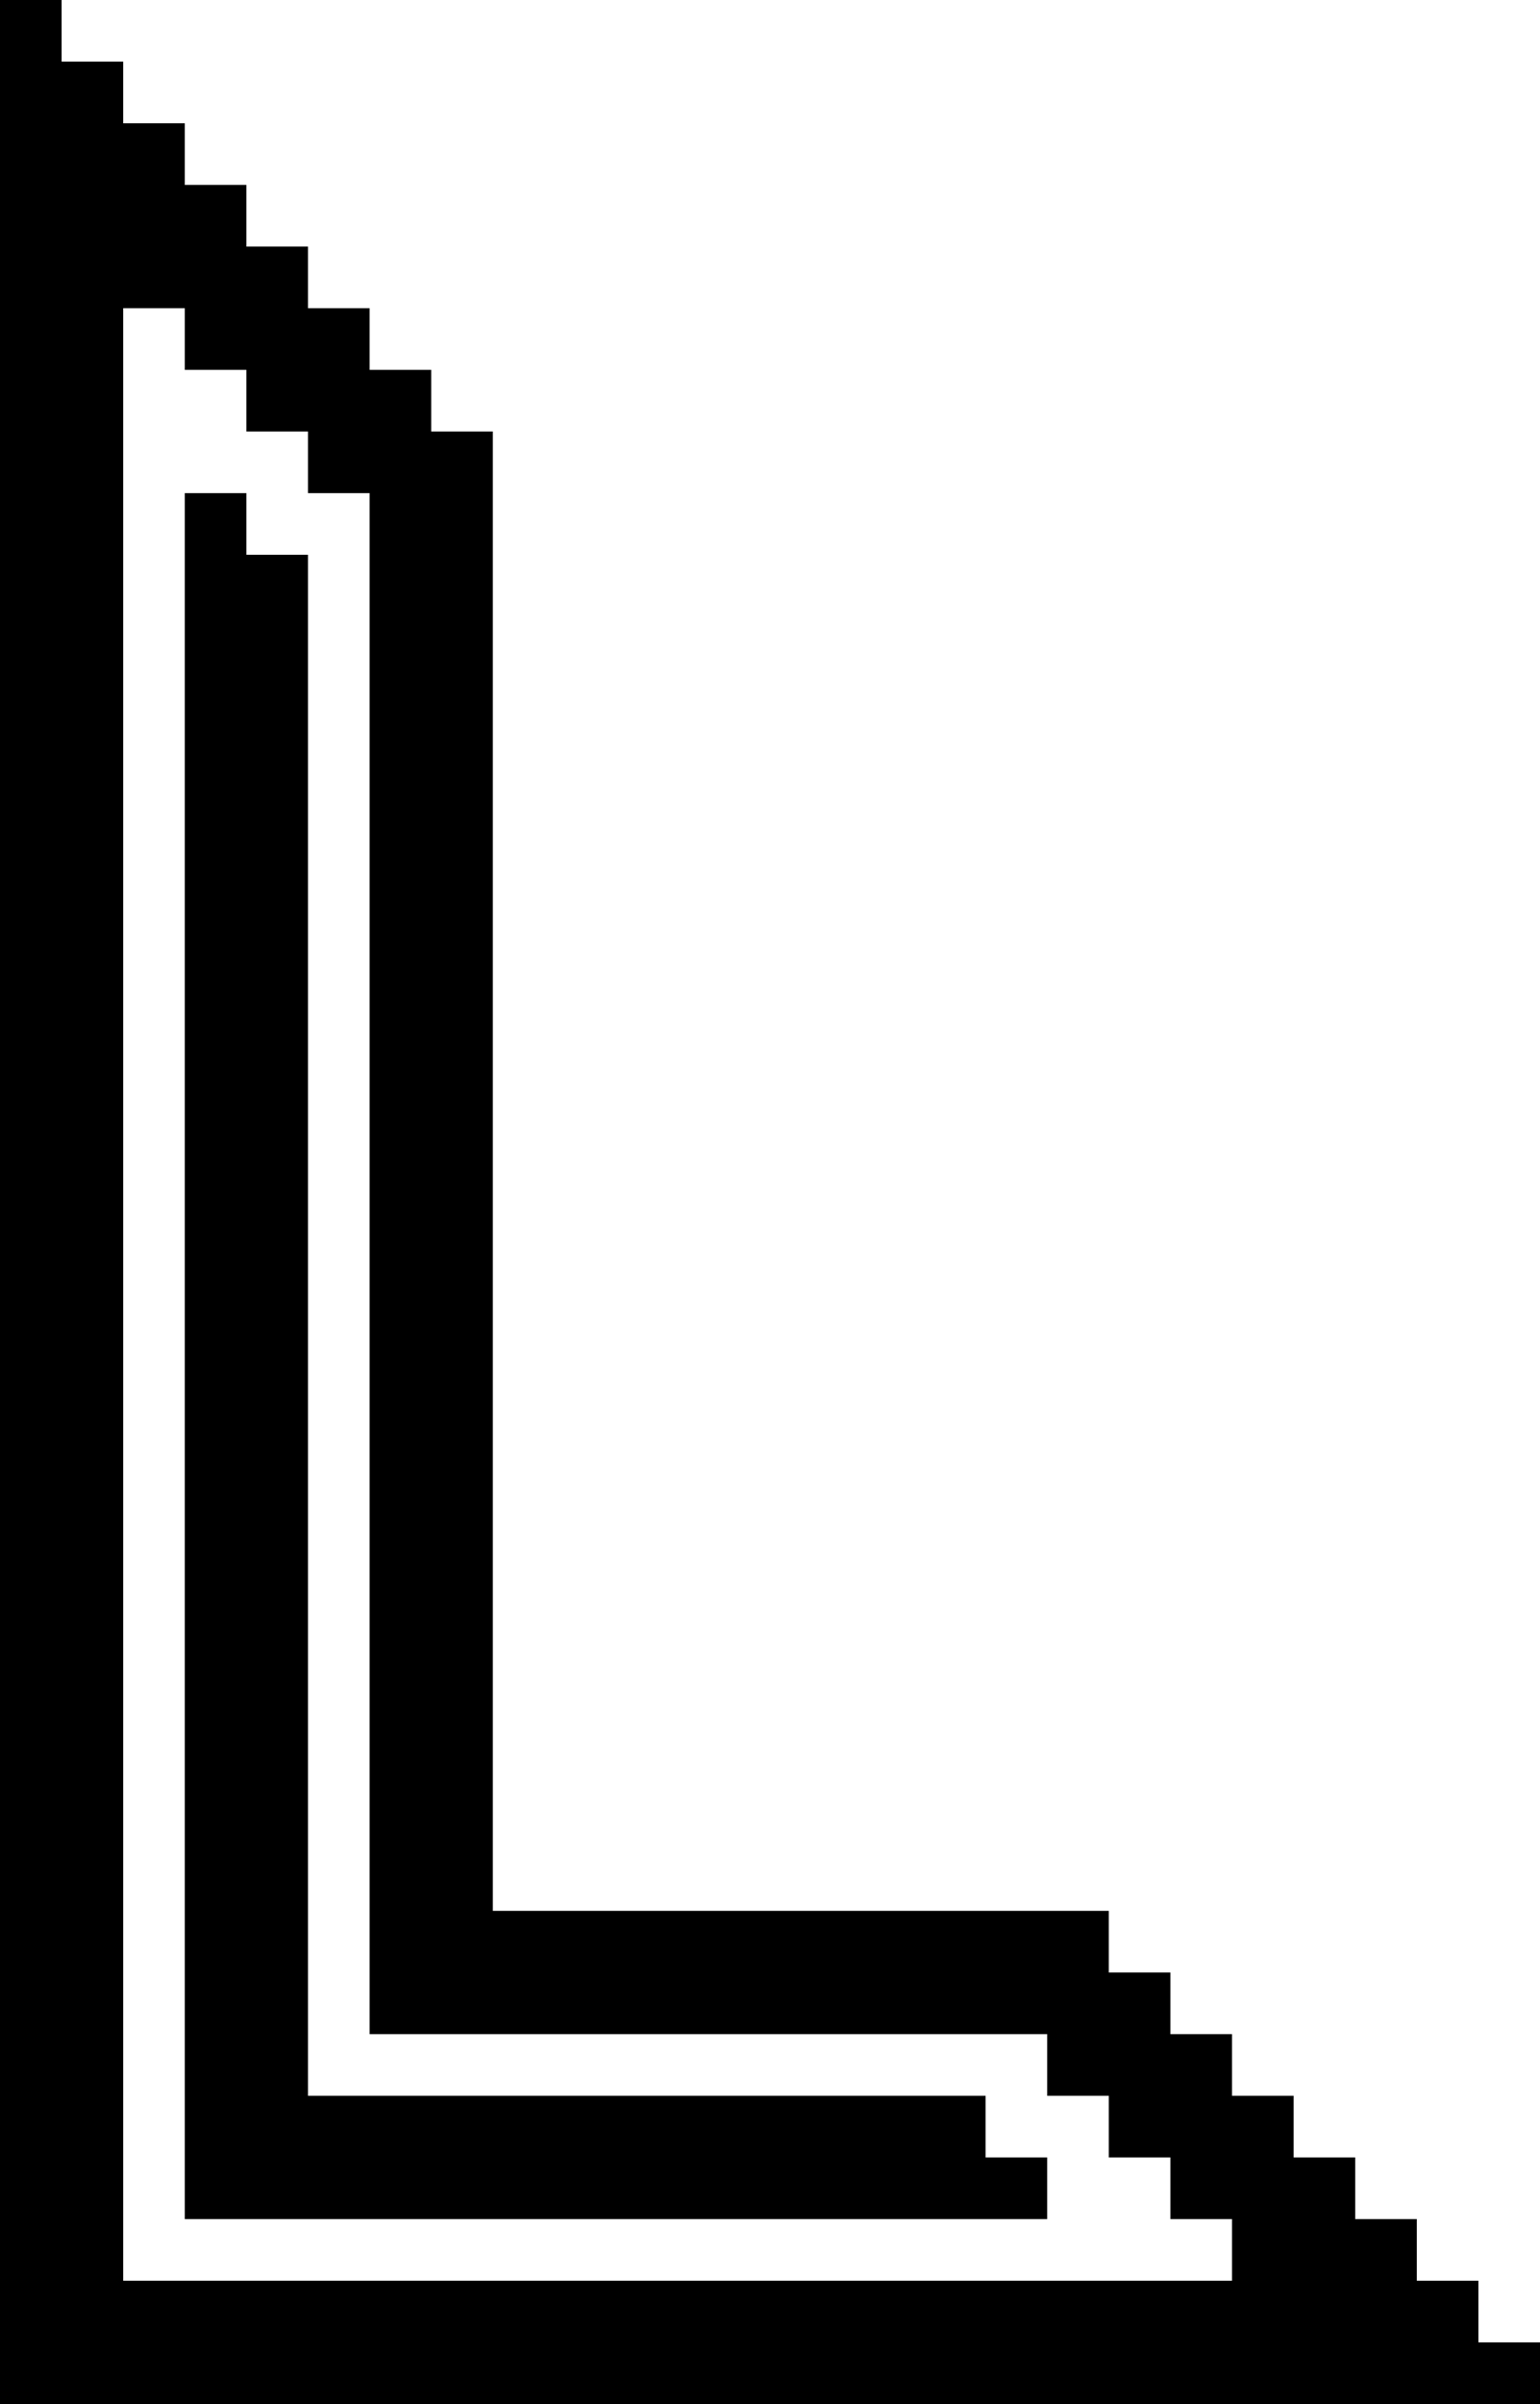 <?xml version="1.0" encoding="UTF-8" ?>
<svg version="1.1" width="50" height="78" 
  xmlns="http://www.w3.org/2000/svg">
  <style>
        .svgfill {
          fill: black;
        }
    @media (prefers-color-scheme: dark){
        .svgfill {
          fill: #e6e6e6;
        }
      }
  </style>
  <rect class="svgfill" x="0" y="0" width="1" height="1"/>
  <rect class="svgfill" x="1" y="0" width="1" height="1" />
  <rect class="svgfill" x="0" y="1" width="1" height="1" />
  <rect class="svgfill" x="1" y="1" width="1" height="1" />
  <rect class="svgfill" x="0" y="2" width="1" height="1" />
  <rect class="svgfill" x="1" y="2" width="1" height="1" />
  <rect class="svgfill" x="2" y="2" width="1" height="1" />
  <rect class="svgfill" x="3" y="2" width="1" height="1" />
  <rect class="svgfill" x="0" y="3" width="1" height="1" />
  <rect class="svgfill" x="1" y="3" width="1" height="1" />
  <rect class="svgfill" x="2" y="3" width="1" height="1" />
  <rect class="svgfill" x="3" y="3" width="1" height="1" />
  <rect class="svgfill" x="0" y="4" width="1" height="1" />
  <rect class="svgfill" x="1" y="4" width="1" height="1" />
  <rect class="svgfill" x="2" y="4" width="1" height="1" />
  <rect class="svgfill" x="3" y="4" width="1" height="1" />
  <rect class="svgfill" x="4" y="4" width="1" height="1" />
  <rect class="svgfill" x="5" y="4" width="1" height="1" />
  <rect class="svgfill" x="0" y="5" width="1" height="1" />
  <rect class="svgfill" x="1" y="5" width="1" height="1" />
  <rect class="svgfill" x="2" y="5" width="1" height="1" />
  <rect class="svgfill" x="3" y="5" width="1" height="1" />
  <rect class="svgfill" x="4" y="5" width="1" height="1" />
  <rect class="svgfill" x="5" y="5" width="1" height="1" />
  <rect class="svgfill" x="0" y="6" width="1" height="1" />
  <rect class="svgfill" x="1" y="6" width="1" height="1" />
  <rect class="svgfill" x="2" y="6" width="1" height="1" />
  <rect class="svgfill" x="3" y="6" width="1" height="1" />
  <rect class="svgfill" x="4" y="6" width="1" height="1" />
  <rect class="svgfill" x="5" y="6" width="1" height="1" />
  <rect class="svgfill" x="6" y="6" width="1" height="1" />
  <rect class="svgfill" x="7" y="6" width="1" height="1" />
  <rect class="svgfill" x="0" y="7" width="1" height="1" />
  <rect class="svgfill" x="1" y="7" width="1" height="1" />
  <rect class="svgfill" x="2" y="7" width="1" height="1" />
  <rect class="svgfill" x="3" y="7" width="1" height="1" />
  <rect class="svgfill" x="4" y="7" width="1" height="1" />
  <rect class="svgfill" x="5" y="7" width="1" height="1" />
  <rect class="svgfill" x="6" y="7" width="1" height="1" />
  <rect class="svgfill" x="7" y="7" width="1" height="1" />
  <rect class="svgfill" x="0" y="8" width="1" height="1" />
  <rect class="svgfill" x="1" y="8" width="1" height="1" />
  <rect class="svgfill" x="2" y="8" width="1" height="1" />
  <rect class="svgfill" x="3" y="8" width="1" height="1" />
  <rect class="svgfill" x="4" y="8" width="1" height="1" />
  <rect class="svgfill" x="5" y="8" width="1" height="1" />
  <rect class="svgfill" x="6" y="8" width="1" height="1" />
  <rect class="svgfill" x="7" y="8" width="1" height="1" />
  <rect class="svgfill" x="8" y="8" width="1" height="1" />
  <rect class="svgfill" x="9" y="8" width="1" height="1" />
  <rect class="svgfill" x="0" y="9" width="1" height="1" />
  <rect class="svgfill" x="1" y="9" width="1" height="1" />
  <rect class="svgfill" x="2" y="9" width="1" height="1" />
  <rect class="svgfill" x="3" y="9" width="1" height="1" />
  <rect class="svgfill" x="4" y="9" width="1" height="1" />
  <rect class="svgfill" x="5" y="9" width="1" height="1" />
  <rect class="svgfill" x="6" y="9" width="1" height="1" />
  <rect class="svgfill" x="7" y="9" width="1" height="1" />
  <rect class="svgfill" x="8" y="9" width="1" height="1" />
  <rect class="svgfill" x="9" y="9" width="1" height="1" />
  <rect class="svgfill" x="0" y="10" width="1" height="1" />
  <rect class="svgfill" x="1" y="10" width="1" height="1" />
  <rect class="svgfill" x="2" y="10" width="1" height="1" />
  <rect class="svgfill" x="3" y="10" width="1" height="1" />
  <rect class="svgfill" x="6" y="10" width="1" height="1" />
  <rect class="svgfill" x="7" y="10" width="1" height="1" />
  <rect class="svgfill" x="8" y="10" width="1" height="1" />
  <rect class="svgfill" x="9" y="10" width="1" height="1" />
  <rect class="svgfill" x="10" y="10" width="1" height="1" />
  <rect class="svgfill" x="11" y="10" width="1" height="1" />
  <rect class="svgfill" x="0" y="11" width="1" height="1" />
  <rect class="svgfill" x="1" y="11" width="1" height="1" />
  <rect class="svgfill" x="2" y="11" width="1" height="1" />
  <rect class="svgfill" x="3" y="11" width="1" height="1" />
  <rect class="svgfill" x="6" y="11" width="1" height="1" />
  <rect class="svgfill" x="7" y="11" width="1" height="1" />
  <rect class="svgfill" x="8" y="11" width="1" height="1" />
  <rect class="svgfill" x="9" y="11" width="1" height="1" />
  <rect class="svgfill" x="10" y="11" width="1" height="1" />
  <rect class="svgfill" x="11" y="11" width="1" height="1" />
  <rect class="svgfill" x="0" y="12" width="1" height="1" />
  <rect class="svgfill" x="1" y="12" width="1" height="1" />
  <rect class="svgfill" x="2" y="12" width="1" height="1" />
  <rect class="svgfill" x="3" y="12" width="1" height="1" />
  <rect class="svgfill" x="8" y="12" width="1" height="1" />
  <rect class="svgfill" x="9" y="12" width="1" height="1" />
  <rect class="svgfill" x="10" y="12" width="1" height="1" />
  <rect class="svgfill" x="11" y="12" width="1" height="1" />
  <rect class="svgfill" x="12" y="12" width="1" height="1" />
  <rect class="svgfill" x="13" y="12" width="1" height="1" />
  <rect class="svgfill" x="0" y="13" width="1" height="1" />
  <rect class="svgfill" x="1" y="13" width="1" height="1" />
  <rect class="svgfill" x="2" y="13" width="1" height="1" />
  <rect class="svgfill" x="3" y="13" width="1" height="1" />
  <rect class="svgfill" x="8" y="13" width="1" height="1" />
  <rect class="svgfill" x="9" y="13" width="1" height="1" />
  <rect class="svgfill" x="10" y="13" width="1" height="1" />
  <rect class="svgfill" x="11" y="13" width="1" height="1" />
  <rect class="svgfill" x="12" y="13" width="1" height="1" />
  <rect class="svgfill" x="13" y="13" width="1" height="1" />
  <rect class="svgfill" x="0" y="14" width="1" height="1" />
  <rect class="svgfill" x="1" y="14" width="1" height="1" />
  <rect class="svgfill" x="2" y="14" width="1" height="1" />
  <rect class="svgfill" x="3" y="14" width="1" height="1" />
  <rect class="svgfill" x="10" y="14" width="1" height="1" />
  <rect class="svgfill" x="11" y="14" width="1" height="1" />
  <rect class="svgfill" x="12" y="14" width="1" height="1" />
  <rect class="svgfill" x="13" y="14" width="1" height="1" />
  <rect class="svgfill" x="14" y="14" width="1" height="1" />
  <rect class="svgfill" x="15" y="14" width="1" height="1" />
  <rect class="svgfill" x="0" y="15" width="1" height="1" />
  <rect class="svgfill" x="1" y="15" width="1" height="1" />
  <rect class="svgfill" x="2" y="15" width="1" height="1" />
  <rect class="svgfill" x="3" y="15" width="1" height="1" />
  <rect class="svgfill" x="10" y="15" width="1" height="1" />
  <rect class="svgfill" x="11" y="15" width="1" height="1" />
  <rect class="svgfill" x="12" y="15" width="1" height="1" />
  <rect class="svgfill" x="13" y="15" width="1" height="1" />
  <rect class="svgfill" x="14" y="15" width="1" height="1" />
  <rect class="svgfill" x="15" y="15" width="1" height="1" />
  <rect class="svgfill" x="0" y="16" width="1" height="1" />
  <rect class="svgfill" x="1" y="16" width="1" height="1" />
  <rect class="svgfill" x="2" y="16" width="1" height="1" />
  <rect class="svgfill" x="3" y="16" width="1" height="1" />
  <rect class="svgfill" x="6" y="16" width="1" height="1" />
  <rect class="svgfill" x="7" y="16" width="1" height="1" />
  <rect class="svgfill" x="12" y="16" width="1" height="1" />
  <rect class="svgfill" x="13" y="16" width="1" height="1" />
  <rect class="svgfill" x="14" y="16" width="1" height="1" />
  <rect class="svgfill" x="15" y="16" width="1" height="1" />
  <rect class="svgfill" x="0" y="17" width="1" height="1" />
  <rect class="svgfill" x="1" y="17" width="1" height="1" />
  <rect class="svgfill" x="2" y="17" width="1" height="1" />
  <rect class="svgfill" x="3" y="17" width="1" height="1" />
  <rect class="svgfill" x="6" y="17" width="1" height="1" />
  <rect class="svgfill" x="7" y="17" width="1" height="1" />
  <rect class="svgfill" x="12" y="17" width="1" height="1" />
  <rect class="svgfill" x="13" y="17" width="1" height="1" />
  <rect class="svgfill" x="14" y="17" width="1" height="1" />
  <rect class="svgfill" x="15" y="17" width="1" height="1" />
  <rect class="svgfill" x="0" y="18" width="1" height="1" />
  <rect class="svgfill" x="1" y="18" width="1" height="1" />
  <rect class="svgfill" x="2" y="18" width="1" height="1" />
  <rect class="svgfill" x="3" y="18" width="1" height="1" />
  <rect class="svgfill" x="6" y="18" width="1" height="1" />
  <rect class="svgfill" x="7" y="18" width="1" height="1" />
  <rect class="svgfill" x="8" y="18" width="1" height="1" />
  <rect class="svgfill" x="9" y="18" width="1" height="1" />
  <rect class="svgfill" x="12" y="18" width="1" height="1" />
  <rect class="svgfill" x="13" y="18" width="1" height="1" />
  <rect class="svgfill" x="14" y="18" width="1" height="1" />
  <rect class="svgfill" x="15" y="18" width="1" height="1" />
  <rect class="svgfill" x="0" y="19" width="1" height="1" />
  <rect class="svgfill" x="1" y="19" width="1" height="1" />
  <rect class="svgfill" x="2" y="19" width="1" height="1" />
  <rect class="svgfill" x="3" y="19" width="1" height="1" />
  <rect class="svgfill" x="6" y="19" width="1" height="1" />
  <rect class="svgfill" x="7" y="19" width="1" height="1" />
  <rect class="svgfill" x="8" y="19" width="1" height="1" />
  <rect class="svgfill" x="9" y="19" width="1" height="1" />
  <rect class="svgfill" x="12" y="19" width="1" height="1" />
  <rect class="svgfill" x="13" y="19" width="1" height="1" />
  <rect class="svgfill" x="14" y="19" width="1" height="1" />
  <rect class="svgfill" x="15" y="19" width="1" height="1" />
  <rect class="svgfill" x="0" y="20" width="1" height="1" />
  <rect class="svgfill" x="1" y="20" width="1" height="1" />
  <rect class="svgfill" x="2" y="20" width="1" height="1" />
  <rect class="svgfill" x="3" y="20" width="1" height="1" />
  <rect class="svgfill" x="6" y="20" width="1" height="1" />
  <rect class="svgfill" x="7" y="20" width="1" height="1" />
  <rect class="svgfill" x="8" y="20" width="1" height="1" />
  <rect class="svgfill" x="9" y="20" width="1" height="1" />
  <rect class="svgfill" x="12" y="20" width="1" height="1" />
  <rect class="svgfill" x="13" y="20" width="1" height="1" />
  <rect class="svgfill" x="14" y="20" width="1" height="1" />
  <rect class="svgfill" x="15" y="20" width="1" height="1" />
  <rect class="svgfill" x="0" y="21" width="1" height="1" />
  <rect class="svgfill" x="1" y="21" width="1" height="1" />
  <rect class="svgfill" x="2" y="21" width="1" height="1" />
  <rect class="svgfill" x="3" y="21" width="1" height="1" />
  <rect class="svgfill" x="6" y="21" width="1" height="1" />
  <rect class="svgfill" x="7" y="21" width="1" height="1" />
  <rect class="svgfill" x="8" y="21" width="1" height="1" />
  <rect class="svgfill" x="9" y="21" width="1" height="1" />
  <rect class="svgfill" x="12" y="21" width="1" height="1" />
  <rect class="svgfill" x="13" y="21" width="1" height="1" />
  <rect class="svgfill" x="14" y="21" width="1" height="1" />
  <rect class="svgfill" x="15" y="21" width="1" height="1" />
  <rect class="svgfill" x="0" y="22" width="1" height="1" />
  <rect class="svgfill" x="1" y="22" width="1" height="1" />
  <rect class="svgfill" x="2" y="22" width="1" height="1" />
  <rect class="svgfill" x="3" y="22" width="1" height="1" />
  <rect class="svgfill" x="6" y="22" width="1" height="1" />
  <rect class="svgfill" x="7" y="22" width="1" height="1" />
  <rect class="svgfill" x="8" y="22" width="1" height="1" />
  <rect class="svgfill" x="9" y="22" width="1" height="1" />
  <rect class="svgfill" x="12" y="22" width="1" height="1" />
  <rect class="svgfill" x="13" y="22" width="1" height="1" />
  <rect class="svgfill" x="14" y="22" width="1" height="1" />
  <rect class="svgfill" x="15" y="22" width="1" height="1" />
  <rect class="svgfill" x="0" y="23" width="1" height="1" />
  <rect class="svgfill" x="1" y="23" width="1" height="1" />
  <rect class="svgfill" x="2" y="23" width="1" height="1" />
  <rect class="svgfill" x="3" y="23" width="1" height="1" />
  <rect class="svgfill" x="6" y="23" width="1" height="1" />
  <rect class="svgfill" x="7" y="23" width="1" height="1" />
  <rect class="svgfill" x="8" y="23" width="1" height="1" />
  <rect class="svgfill" x="9" y="23" width="1" height="1" />
  <rect class="svgfill" x="12" y="23" width="1" height="1" />
  <rect class="svgfill" x="13" y="23" width="1" height="1" />
  <rect class="svgfill" x="14" y="23" width="1" height="1" />
  <rect class="svgfill" x="15" y="23" width="1" height="1" />
  <rect class="svgfill" x="0" y="24" width="1" height="1" />
  <rect class="svgfill" x="1" y="24" width="1" height="1" />
  <rect class="svgfill" x="2" y="24" width="1" height="1" />
  <rect class="svgfill" x="3" y="24" width="1" height="1" />
  <rect class="svgfill" x="6" y="24" width="1" height="1" />
  <rect class="svgfill" x="7" y="24" width="1" height="1" />
  <rect class="svgfill" x="8" y="24" width="1" height="1" />
  <rect class="svgfill" x="9" y="24" width="1" height="1" />
  <rect class="svgfill" x="12" y="24" width="1" height="1" />
  <rect class="svgfill" x="13" y="24" width="1" height="1" />
  <rect class="svgfill" x="14" y="24" width="1" height="1" />
  <rect class="svgfill" x="15" y="24" width="1" height="1" />
  <rect class="svgfill" x="0" y="25" width="1" height="1" />
  <rect class="svgfill" x="1" y="25" width="1" height="1" />
  <rect class="svgfill" x="2" y="25" width="1" height="1" />
  <rect class="svgfill" x="3" y="25" width="1" height="1" />
  <rect class="svgfill" x="6" y="25" width="1" height="1" />
  <rect class="svgfill" x="7" y="25" width="1" height="1" />
  <rect class="svgfill" x="8" y="25" width="1" height="1" />
  <rect class="svgfill" x="9" y="25" width="1" height="1" />
  <rect class="svgfill" x="12" y="25" width="1" height="1" />
  <rect class="svgfill" x="13" y="25" width="1" height="1" />
  <rect class="svgfill" x="14" y="25" width="1" height="1" />
  <rect class="svgfill" x="15" y="25" width="1" height="1" />
  <rect class="svgfill" x="0" y="26" width="1" height="1" />
  <rect class="svgfill" x="1" y="26" width="1" height="1" />
  <rect class="svgfill" x="2" y="26" width="1" height="1" />
  <rect class="svgfill" x="3" y="26" width="1" height="1" />
  <rect class="svgfill" x="6" y="26" width="1" height="1" />
  <rect class="svgfill" x="7" y="26" width="1" height="1" />
  <rect class="svgfill" x="8" y="26" width="1" height="1" />
  <rect class="svgfill" x="9" y="26" width="1" height="1" />
  <rect class="svgfill" x="12" y="26" width="1" height="1" />
  <rect class="svgfill" x="13" y="26" width="1" height="1" />
  <rect class="svgfill" x="14" y="26" width="1" height="1" />
  <rect class="svgfill" x="15" y="26" width="1" height="1" />
  <rect class="svgfill" x="0" y="27" width="1" height="1" />
  <rect class="svgfill" x="1" y="27" width="1" height="1" />
  <rect class="svgfill" x="2" y="27" width="1" height="1" />
  <rect class="svgfill" x="3" y="27" width="1" height="1" />
  <rect class="svgfill" x="6" y="27" width="1" height="1" />
  <rect class="svgfill" x="7" y="27" width="1" height="1" />
  <rect class="svgfill" x="8" y="27" width="1" height="1" />
  <rect class="svgfill" x="9" y="27" width="1" height="1" />
  <rect class="svgfill" x="12" y="27" width="1" height="1" />
  <rect class="svgfill" x="13" y="27" width="1" height="1" />
  <rect class="svgfill" x="14" y="27" width="1" height="1" />
  <rect class="svgfill" x="15" y="27" width="1" height="1" />
  <rect class="svgfill" x="0" y="28" width="1" height="1" />
  <rect class="svgfill" x="1" y="28" width="1" height="1" />
  <rect class="svgfill" x="2" y="28" width="1" height="1" />
  <rect class="svgfill" x="3" y="28" width="1" height="1" />
  <rect class="svgfill" x="6" y="28" width="1" height="1" />
  <rect class="svgfill" x="7" y="28" width="1" height="1" />
  <rect class="svgfill" x="8" y="28" width="1" height="1" />
  <rect class="svgfill" x="9" y="28" width="1" height="1" />
  <rect class="svgfill" x="12" y="28" width="1" height="1" />
  <rect class="svgfill" x="13" y="28" width="1" height="1" />
  <rect class="svgfill" x="14" y="28" width="1" height="1" />
  <rect class="svgfill" x="15" y="28" width="1" height="1" />
  <rect class="svgfill" x="0" y="29" width="1" height="1" />
  <rect class="svgfill" x="1" y="29" width="1" height="1" />
  <rect class="svgfill" x="2" y="29" width="1" height="1" />
  <rect class="svgfill" x="3" y="29" width="1" height="1" />
  <rect class="svgfill" x="6" y="29" width="1" height="1" />
  <rect class="svgfill" x="7" y="29" width="1" height="1" />
  <rect class="svgfill" x="8" y="29" width="1" height="1" />
  <rect class="svgfill" x="9" y="29" width="1" height="1" />
  <rect class="svgfill" x="12" y="29" width="1" height="1" />
  <rect class="svgfill" x="13" y="29" width="1" height="1" />
  <rect class="svgfill" x="14" y="29" width="1" height="1" />
  <rect class="svgfill" x="15" y="29" width="1" height="1" />
  <rect class="svgfill" x="0" y="30" width="1" height="1" />
  <rect class="svgfill" x="1" y="30" width="1" height="1" />
  <rect class="svgfill" x="2" y="30" width="1" height="1" />
  <rect class="svgfill" x="3" y="30" width="1" height="1" />
  <rect class="svgfill" x="6" y="30" width="1" height="1" />
  <rect class="svgfill" x="7" y="30" width="1" height="1" />
  <rect class="svgfill" x="8" y="30" width="1" height="1" />
  <rect class="svgfill" x="9" y="30" width="1" height="1" />
  <rect class="svgfill" x="12" y="30" width="1" height="1" />
  <rect class="svgfill" x="13" y="30" width="1" height="1" />
  <rect class="svgfill" x="14" y="30" width="1" height="1" />
  <rect class="svgfill" x="15" y="30" width="1" height="1" />
  <rect class="svgfill" x="0" y="31" width="1" height="1" />
  <rect class="svgfill" x="1" y="31" width="1" height="1" />
  <rect class="svgfill" x="2" y="31" width="1" height="1" />
  <rect class="svgfill" x="3" y="31" width="1" height="1" />
  <rect class="svgfill" x="6" y="31" width="1" height="1" />
  <rect class="svgfill" x="7" y="31" width="1" height="1" />
  <rect class="svgfill" x="8" y="31" width="1" height="1" />
  <rect class="svgfill" x="9" y="31" width="1" height="1" />
  <rect class="svgfill" x="12" y="31" width="1" height="1" />
  <rect class="svgfill" x="13" y="31" width="1" height="1" />
  <rect class="svgfill" x="14" y="31" width="1" height="1" />
  <rect class="svgfill" x="15" y="31" width="1" height="1" />
  <rect class="svgfill" x="0" y="32" width="1" height="1" />
  <rect class="svgfill" x="1" y="32" width="1" height="1" />
  <rect class="svgfill" x="2" y="32" width="1" height="1" />
  <rect class="svgfill" x="3" y="32" width="1" height="1" />
  <rect class="svgfill" x="6" y="32" width="1" height="1" />
  <rect class="svgfill" x="7" y="32" width="1" height="1" />
  <rect class="svgfill" x="8" y="32" width="1" height="1" />
  <rect class="svgfill" x="9" y="32" width="1" height="1" />
  <rect class="svgfill" x="12" y="32" width="1" height="1" />
  <rect class="svgfill" x="13" y="32" width="1" height="1" />
  <rect class="svgfill" x="14" y="32" width="1" height="1" />
  <rect class="svgfill" x="15" y="32" width="1" height="1" />
  <rect class="svgfill" x="0" y="33" width="1" height="1" />
  <rect class="svgfill" x="1" y="33" width="1" height="1" />
  <rect class="svgfill" x="2" y="33" width="1" height="1" />
  <rect class="svgfill" x="3" y="33" width="1" height="1" />
  <rect class="svgfill" x="6" y="33" width="1" height="1" />
  <rect class="svgfill" x="7" y="33" width="1" height="1" />
  <rect class="svgfill" x="8" y="33" width="1" height="1" />
  <rect class="svgfill" x="9" y="33" width="1" height="1" />
  <rect class="svgfill" x="12" y="33" width="1" height="1" />
  <rect class="svgfill" x="13" y="33" width="1" height="1" />
  <rect class="svgfill" x="14" y="33" width="1" height="1" />
  <rect class="svgfill" x="15" y="33" width="1" height="1" />
  <rect class="svgfill" x="0" y="34" width="1" height="1" />
  <rect class="svgfill" x="1" y="34" width="1" height="1" />
  <rect class="svgfill" x="2" y="34" width="1" height="1" />
  <rect class="svgfill" x="3" y="34" width="1" height="1" />
  <rect class="svgfill" x="6" y="34" width="1" height="1" />
  <rect class="svgfill" x="7" y="34" width="1" height="1" />
  <rect class="svgfill" x="8" y="34" width="1" height="1" />
  <rect class="svgfill" x="9" y="34" width="1" height="1" />
  <rect class="svgfill" x="12" y="34" width="1" height="1" />
  <rect class="svgfill" x="13" y="34" width="1" height="1" />
  <rect class="svgfill" x="14" y="34" width="1" height="1" />
  <rect class="svgfill" x="15" y="34" width="1" height="1" />
  <rect class="svgfill" x="0" y="35" width="1" height="1" />
  <rect class="svgfill" x="1" y="35" width="1" height="1" />
  <rect class="svgfill" x="2" y="35" width="1" height="1" />
  <rect class="svgfill" x="3" y="35" width="1" height="1" />
  <rect class="svgfill" x="6" y="35" width="1" height="1" />
  <rect class="svgfill" x="7" y="35" width="1" height="1" />
  <rect class="svgfill" x="8" y="35" width="1" height="1" />
  <rect class="svgfill" x="9" y="35" width="1" height="1" />
  <rect class="svgfill" x="12" y="35" width="1" height="1" />
  <rect class="svgfill" x="13" y="35" width="1" height="1" />
  <rect class="svgfill" x="14" y="35" width="1" height="1" />
  <rect class="svgfill" x="15" y="35" width="1" height="1" />
  <rect class="svgfill" x="0" y="36" width="1" height="1" />
  <rect class="svgfill" x="1" y="36" width="1" height="1" />
  <rect class="svgfill" x="2" y="36" width="1" height="1" />
  <rect class="svgfill" x="3" y="36" width="1" height="1" />
  <rect class="svgfill" x="6" y="36" width="1" height="1" />
  <rect class="svgfill" x="7" y="36" width="1" height="1" />
  <rect class="svgfill" x="8" y="36" width="1" height="1" />
  <rect class="svgfill" x="9" y="36" width="1" height="1" />
  <rect class="svgfill" x="12" y="36" width="1" height="1" />
  <rect class="svgfill" x="13" y="36" width="1" height="1" />
  <rect class="svgfill" x="14" y="36" width="1" height="1" />
  <rect class="svgfill" x="15" y="36" width="1" height="1" />
  <rect class="svgfill" x="0" y="37" width="1" height="1" />
  <rect class="svgfill" x="1" y="37" width="1" height="1" />
  <rect class="svgfill" x="2" y="37" width="1" height="1" />
  <rect class="svgfill" x="3" y="37" width="1" height="1" />
  <rect class="svgfill" x="6" y="37" width="1" height="1" />
  <rect class="svgfill" x="7" y="37" width="1" height="1" />
  <rect class="svgfill" x="8" y="37" width="1" height="1" />
  <rect class="svgfill" x="9" y="37" width="1" height="1" />
  <rect class="svgfill" x="12" y="37" width="1" height="1" />
  <rect class="svgfill" x="13" y="37" width="1" height="1" />
  <rect class="svgfill" x="14" y="37" width="1" height="1" />
  <rect class="svgfill" x="15" y="37" width="1" height="1" />
  <rect class="svgfill" x="0" y="38" width="1" height="1" />
  <rect class="svgfill" x="1" y="38" width="1" height="1" />
  <rect class="svgfill" x="2" y="38" width="1" height="1" />
  <rect class="svgfill" x="3" y="38" width="1" height="1" />
  <rect class="svgfill" x="6" y="38" width="1" height="1" />
  <rect class="svgfill" x="7" y="38" width="1" height="1" />
  <rect class="svgfill" x="8" y="38" width="1" height="1" />
  <rect class="svgfill" x="9" y="38" width="1" height="1" />
  <rect class="svgfill" x="12" y="38" width="1" height="1" />
  <rect class="svgfill" x="13" y="38" width="1" height="1" />
  <rect class="svgfill" x="14" y="38" width="1" height="1" />
  <rect class="svgfill" x="15" y="38" width="1" height="1" />
  <rect class="svgfill" x="0" y="39" width="1" height="1" />
  <rect class="svgfill" x="1" y="39" width="1" height="1" />
  <rect class="svgfill" x="2" y="39" width="1" height="1" />
  <rect class="svgfill" x="3" y="39" width="1" height="1" />
  <rect class="svgfill" x="6" y="39" width="1" height="1" />
  <rect class="svgfill" x="7" y="39" width="1" height="1" />
  <rect class="svgfill" x="8" y="39" width="1" height="1" />
  <rect class="svgfill" x="9" y="39" width="1" height="1" />
  <rect class="svgfill" x="12" y="39" width="1" height="1" />
  <rect class="svgfill" x="13" y="39" width="1" height="1" />
  <rect class="svgfill" x="14" y="39" width="1" height="1" />
  <rect class="svgfill" x="15" y="39" width="1" height="1" />
  <rect class="svgfill" x="0" y="40" width="1" height="1" />
  <rect class="svgfill" x="1" y="40" width="1" height="1" />
  <rect class="svgfill" x="2" y="40" width="1" height="1" />
  <rect class="svgfill" x="3" y="40" width="1" height="1" />
  <rect class="svgfill" x="6" y="40" width="1" height="1" />
  <rect class="svgfill" x="7" y="40" width="1" height="1" />
  <rect class="svgfill" x="8" y="40" width="1" height="1" />
  <rect class="svgfill" x="9" y="40" width="1" height="1" />
  <rect class="svgfill" x="12" y="40" width="1" height="1" />
  <rect class="svgfill" x="13" y="40" width="1" height="1" />
  <rect class="svgfill" x="14" y="40" width="1" height="1" />
  <rect class="svgfill" x="15" y="40" width="1" height="1" />
  <rect class="svgfill" x="0" y="41" width="1" height="1" />
  <rect class="svgfill" x="1" y="41" width="1" height="1" />
  <rect class="svgfill" x="2" y="41" width="1" height="1" />
  <rect class="svgfill" x="3" y="41" width="1" height="1" />
  <rect class="svgfill" x="6" y="41" width="1" height="1" />
  <rect class="svgfill" x="7" y="41" width="1" height="1" />
  <rect class="svgfill" x="8" y="41" width="1" height="1" />
  <rect class="svgfill" x="9" y="41" width="1" height="1" />
  <rect class="svgfill" x="12" y="41" width="1" height="1" />
  <rect class="svgfill" x="13" y="41" width="1" height="1" />
  <rect class="svgfill" x="14" y="41" width="1" height="1" />
  <rect class="svgfill" x="15" y="41" width="1" height="1" />
  <rect class="svgfill" x="0" y="42" width="1" height="1" />
  <rect class="svgfill" x="1" y="42" width="1" height="1" />
  <rect class="svgfill" x="2" y="42" width="1" height="1" />
  <rect class="svgfill" x="3" y="42" width="1" height="1" />
  <rect class="svgfill" x="6" y="42" width="1" height="1" />
  <rect class="svgfill" x="7" y="42" width="1" height="1" />
  <rect class="svgfill" x="8" y="42" width="1" height="1" />
  <rect class="svgfill" x="9" y="42" width="1" height="1" />
  <rect class="svgfill" x="12" y="42" width="1" height="1" />
  <rect class="svgfill" x="13" y="42" width="1" height="1" />
  <rect class="svgfill" x="14" y="42" width="1" height="1" />
  <rect class="svgfill" x="15" y="42" width="1" height="1" />
  <rect class="svgfill" x="0" y="43" width="1" height="1" />
  <rect class="svgfill" x="1" y="43" width="1" height="1" />
  <rect class="svgfill" x="2" y="43" width="1" height="1" />
  <rect class="svgfill" x="3" y="43" width="1" height="1" />
  <rect class="svgfill" x="6" y="43" width="1" height="1" />
  <rect class="svgfill" x="7" y="43" width="1" height="1" />
  <rect class="svgfill" x="8" y="43" width="1" height="1" />
  <rect class="svgfill" x="9" y="43" width="1" height="1" />
  <rect class="svgfill" x="12" y="43" width="1" height="1" />
  <rect class="svgfill" x="13" y="43" width="1" height="1" />
  <rect class="svgfill" x="14" y="43" width="1" height="1" />
  <rect class="svgfill" x="15" y="43" width="1" height="1" />
  <rect class="svgfill" x="0" y="44" width="1" height="1" />
  <rect class="svgfill" x="1" y="44" width="1" height="1" />
  <rect class="svgfill" x="2" y="44" width="1" height="1" />
  <rect class="svgfill" x="3" y="44" width="1" height="1" />
  <rect class="svgfill" x="6" y="44" width="1" height="1" />
  <rect class="svgfill" x="7" y="44" width="1" height="1" />
  <rect class="svgfill" x="8" y="44" width="1" height="1" />
  <rect class="svgfill" x="9" y="44" width="1" height="1" />
  <rect class="svgfill" x="12" y="44" width="1" height="1" />
  <rect class="svgfill" x="13" y="44" width="1" height="1" />
  <rect class="svgfill" x="14" y="44" width="1" height="1" />
  <rect class="svgfill" x="15" y="44" width="1" height="1" />
  <rect class="svgfill" x="0" y="45" width="1" height="1" />
  <rect class="svgfill" x="1" y="45" width="1" height="1" />
  <rect class="svgfill" x="2" y="45" width="1" height="1" />
  <rect class="svgfill" x="3" y="45" width="1" height="1" />
  <rect class="svgfill" x="6" y="45" width="1" height="1" />
  <rect class="svgfill" x="7" y="45" width="1" height="1" />
  <rect class="svgfill" x="8" y="45" width="1" height="1" />
  <rect class="svgfill" x="9" y="45" width="1" height="1" />
  <rect class="svgfill" x="12" y="45" width="1" height="1" />
  <rect class="svgfill" x="13" y="45" width="1" height="1" />
  <rect class="svgfill" x="14" y="45" width="1" height="1" />
  <rect class="svgfill" x="15" y="45" width="1" height="1" />
  <rect class="svgfill" x="0" y="46" width="1" height="1" />
  <rect class="svgfill" x="1" y="46" width="1" height="1" />
  <rect class="svgfill" x="2" y="46" width="1" height="1" />
  <rect class="svgfill" x="3" y="46" width="1" height="1" />
  <rect class="svgfill" x="6" y="46" width="1" height="1" />
  <rect class="svgfill" x="7" y="46" width="1" height="1" />
  <rect class="svgfill" x="8" y="46" width="1" height="1" />
  <rect class="svgfill" x="9" y="46" width="1" height="1" />
  <rect class="svgfill" x="12" y="46" width="1" height="1" />
  <rect class="svgfill" x="13" y="46" width="1" height="1" />
  <rect class="svgfill" x="14" y="46" width="1" height="1" />
  <rect class="svgfill" x="15" y="46" width="1" height="1" />
  <rect class="svgfill" x="0" y="47" width="1" height="1" />
  <rect class="svgfill" x="1" y="47" width="1" height="1" />
  <rect class="svgfill" x="2" y="47" width="1" height="1" />
  <rect class="svgfill" x="3" y="47" width="1" height="1" />
  <rect class="svgfill" x="6" y="47" width="1" height="1" />
  <rect class="svgfill" x="7" y="47" width="1" height="1" />
  <rect class="svgfill" x="8" y="47" width="1" height="1" />
  <rect class="svgfill" x="9" y="47" width="1" height="1" />
  <rect class="svgfill" x="12" y="47" width="1" height="1" />
  <rect class="svgfill" x="13" y="47" width="1" height="1" />
  <rect class="svgfill" x="14" y="47" width="1" height="1" />
  <rect class="svgfill" x="15" y="47" width="1" height="1" />
  <rect class="svgfill" x="0" y="48" width="1" height="1" />
  <rect class="svgfill" x="1" y="48" width="1" height="1" />
  <rect class="svgfill" x="2" y="48" width="1" height="1" />
  <rect class="svgfill" x="3" y="48" width="1" height="1" />
  <rect class="svgfill" x="6" y="48" width="1" height="1" />
  <rect class="svgfill" x="7" y="48" width="1" height="1" />
  <rect class="svgfill" x="8" y="48" width="1" height="1" />
  <rect class="svgfill" x="9" y="48" width="1" height="1" />
  <rect class="svgfill" x="12" y="48" width="1" height="1" />
  <rect class="svgfill" x="13" y="48" width="1" height="1" />
  <rect class="svgfill" x="14" y="48" width="1" height="1" />
  <rect class="svgfill" x="15" y="48" width="1" height="1" />
  <rect class="svgfill" x="0" y="49" width="1" height="1" />
  <rect class="svgfill" x="1" y="49" width="1" height="1" />
  <rect class="svgfill" x="2" y="49" width="1" height="1" />
  <rect class="svgfill" x="3" y="49" width="1" height="1" />
  <rect class="svgfill" x="6" y="49" width="1" height="1" />
  <rect class="svgfill" x="7" y="49" width="1" height="1" />
  <rect class="svgfill" x="8" y="49" width="1" height="1" />
  <rect class="svgfill" x="9" y="49" width="1" height="1" />
  <rect class="svgfill" x="12" y="49" width="1" height="1" />
  <rect class="svgfill" x="13" y="49" width="1" height="1" />
  <rect class="svgfill" x="14" y="49" width="1" height="1" />
  <rect class="svgfill" x="15" y="49" width="1" height="1" />
  <rect class="svgfill" x="0" y="50" width="1" height="1" />
  <rect class="svgfill" x="1" y="50" width="1" height="1" />
  <rect class="svgfill" x="2" y="50" width="1" height="1" />
  <rect class="svgfill" x="3" y="50" width="1" height="1" />
  <rect class="svgfill" x="6" y="50" width="1" height="1" />
  <rect class="svgfill" x="7" y="50" width="1" height="1" />
  <rect class="svgfill" x="8" y="50" width="1" height="1" />
  <rect class="svgfill" x="9" y="50" width="1" height="1" />
  <rect class="svgfill" x="12" y="50" width="1" height="1" />
  <rect class="svgfill" x="13" y="50" width="1" height="1" />
  <rect class="svgfill" x="14" y="50" width="1" height="1" />
  <rect class="svgfill" x="15" y="50" width="1" height="1" />
  <rect class="svgfill" x="0" y="51" width="1" height="1" />
  <rect class="svgfill" x="1" y="51" width="1" height="1" />
  <rect class="svgfill" x="2" y="51" width="1" height="1" />
  <rect class="svgfill" x="3" y="51" width="1" height="1" />
  <rect class="svgfill" x="6" y="51" width="1" height="1" />
  <rect class="svgfill" x="7" y="51" width="1" height="1" />
  <rect class="svgfill" x="8" y="51" width="1" height="1" />
  <rect class="svgfill" x="9" y="51" width="1" height="1" />
  <rect class="svgfill" x="12" y="51" width="1" height="1" />
  <rect class="svgfill" x="13" y="51" width="1" height="1" />
  <rect class="svgfill" x="14" y="51" width="1" height="1" />
  <rect class="svgfill" x="15" y="51" width="1" height="1" />
  <rect class="svgfill" x="0" y="52" width="1" height="1" />
  <rect class="svgfill" x="1" y="52" width="1" height="1" />
  <rect class="svgfill" x="2" y="52" width="1" height="1" />
  <rect class="svgfill" x="3" y="52" width="1" height="1" />
  <rect class="svgfill" x="6" y="52" width="1" height="1" />
  <rect class="svgfill" x="7" y="52" width="1" height="1" />
  <rect class="svgfill" x="8" y="52" width="1" height="1" />
  <rect class="svgfill" x="9" y="52" width="1" height="1" />
  <rect class="svgfill" x="12" y="52" width="1" height="1" />
  <rect class="svgfill" x="13" y="52" width="1" height="1" />
  <rect class="svgfill" x="14" y="52" width="1" height="1" />
  <rect class="svgfill" x="15" y="52" width="1" height="1" />
  <rect class="svgfill" x="0" y="53" width="1" height="1" />
  <rect class="svgfill" x="1" y="53" width="1" height="1" />
  <rect class="svgfill" x="2" y="53" width="1" height="1" />
  <rect class="svgfill" x="3" y="53" width="1" height="1" />
  <rect class="svgfill" x="6" y="53" width="1" height="1" />
  <rect class="svgfill" x="7" y="53" width="1" height="1" />
  <rect class="svgfill" x="8" y="53" width="1" height="1" />
  <rect class="svgfill" x="9" y="53" width="1" height="1" />
  <rect class="svgfill" x="12" y="53" width="1" height="1" />
  <rect class="svgfill" x="13" y="53" width="1" height="1" />
  <rect class="svgfill" x="14" y="53" width="1" height="1" />
  <rect class="svgfill" x="15" y="53" width="1" height="1" />
  <rect class="svgfill" x="0" y="54" width="1" height="1" />
  <rect class="svgfill" x="1" y="54" width="1" height="1" />
  <rect class="svgfill" x="2" y="54" width="1" height="1" />
  <rect class="svgfill" x="3" y="54" width="1" height="1" />
  <rect class="svgfill" x="6" y="54" width="1" height="1" />
  <rect class="svgfill" x="7" y="54" width="1" height="1" />
  <rect class="svgfill" x="8" y="54" width="1" height="1" />
  <rect class="svgfill" x="9" y="54" width="1" height="1" />
  <rect class="svgfill" x="12" y="54" width="1" height="1" />
  <rect class="svgfill" x="13" y="54" width="1" height="1" />
  <rect class="svgfill" x="14" y="54" width="1" height="1" />
  <rect class="svgfill" x="15" y="54" width="1" height="1" />
  <rect class="svgfill" x="0" y="55" width="1" height="1" />
  <rect class="svgfill" x="1" y="55" width="1" height="1" />
  <rect class="svgfill" x="2" y="55" width="1" height="1" />
  <rect class="svgfill" x="3" y="55" width="1" height="1" />
  <rect class="svgfill" x="6" y="55" width="1" height="1" />
  <rect class="svgfill" x="7" y="55" width="1" height="1" />
  <rect class="svgfill" x="8" y="55" width="1" height="1" />
  <rect class="svgfill" x="9" y="55" width="1" height="1" />
  <rect class="svgfill" x="12" y="55" width="1" height="1" />
  <rect class="svgfill" x="13" y="55" width="1" height="1" />
  <rect class="svgfill" x="14" y="55" width="1" height="1" />
  <rect class="svgfill" x="15" y="55" width="1" height="1" />
  <rect class="svgfill" x="0" y="56" width="1" height="1" />
  <rect class="svgfill" x="1" y="56" width="1" height="1" />
  <rect class="svgfill" x="2" y="56" width="1" height="1" />
  <rect class="svgfill" x="3" y="56" width="1" height="1" />
  <rect class="svgfill" x="6" y="56" width="1" height="1" />
  <rect class="svgfill" x="7" y="56" width="1" height="1" />
  <rect class="svgfill" x="8" y="56" width="1" height="1" />
  <rect class="svgfill" x="9" y="56" width="1" height="1" />
  <rect class="svgfill" x="12" y="56" width="1" height="1" />
  <rect class="svgfill" x="13" y="56" width="1" height="1" />
  <rect class="svgfill" x="14" y="56" width="1" height="1" />
  <rect class="svgfill" x="15" y="56" width="1" height="1" />
  <rect class="svgfill" x="0" y="57" width="1" height="1" />
  <rect class="svgfill" x="1" y="57" width="1" height="1" />
  <rect class="svgfill" x="2" y="57" width="1" height="1" />
  <rect class="svgfill" x="3" y="57" width="1" height="1" />
  <rect class="svgfill" x="6" y="57" width="1" height="1" />
  <rect class="svgfill" x="7" y="57" width="1" height="1" />
  <rect class="svgfill" x="8" y="57" width="1" height="1" />
  <rect class="svgfill" x="9" y="57" width="1" height="1" />
  <rect class="svgfill" x="12" y="57" width="1" height="1" />
  <rect class="svgfill" x="13" y="57" width="1" height="1" />
  <rect class="svgfill" x="14" y="57" width="1" height="1" />
  <rect class="svgfill" x="15" y="57" width="1" height="1" />
  <rect class="svgfill" x="0" y="58" width="1" height="1" />
  <rect class="svgfill" x="1" y="58" width="1" height="1" />
  <rect class="svgfill" x="2" y="58" width="1" height="1" />
  <rect class="svgfill" x="3" y="58" width="1" height="1" />
  <rect class="svgfill" x="6" y="58" width="1" height="1" />
  <rect class="svgfill" x="7" y="58" width="1" height="1" />
  <rect class="svgfill" x="8" y="58" width="1" height="1" />
  <rect class="svgfill" x="9" y="58" width="1" height="1" />
  <rect class="svgfill" x="12" y="58" width="1" height="1" />
  <rect class="svgfill" x="13" y="58" width="1" height="1" />
  <rect class="svgfill" x="14" y="58" width="1" height="1" />
  <rect class="svgfill" x="15" y="58" width="1" height="1" />
  <rect class="svgfill" x="0" y="59" width="1" height="1" />
  <rect class="svgfill" x="1" y="59" width="1" height="1" />
  <rect class="svgfill" x="2" y="59" width="1" height="1" />
  <rect class="svgfill" x="3" y="59" width="1" height="1" />
  <rect class="svgfill" x="6" y="59" width="1" height="1" />
  <rect class="svgfill" x="7" y="59" width="1" height="1" />
  <rect class="svgfill" x="8" y="59" width="1" height="1" />
  <rect class="svgfill" x="9" y="59" width="1" height="1" />
  <rect class="svgfill" x="12" y="59" width="1" height="1" />
  <rect class="svgfill" x="13" y="59" width="1" height="1" />
  <rect class="svgfill" x="14" y="59" width="1" height="1" />
  <rect class="svgfill" x="15" y="59" width="1" height="1" />
  <rect class="svgfill" x="0" y="60" width="1" height="1" />
  <rect class="svgfill" x="1" y="60" width="1" height="1" />
  <rect class="svgfill" x="2" y="60" width="1" height="1" />
  <rect class="svgfill" x="3" y="60" width="1" height="1" />
  <rect class="svgfill" x="6" y="60" width="1" height="1" />
  <rect class="svgfill" x="7" y="60" width="1" height="1" />
  <rect class="svgfill" x="8" y="60" width="1" height="1" />
  <rect class="svgfill" x="9" y="60" width="1" height="1" />
  <rect class="svgfill" x="12" y="60" width="1" height="1" />
  <rect class="svgfill" x="13" y="60" width="1" height="1" />
  <rect class="svgfill" x="14" y="60" width="1" height="1" />
  <rect class="svgfill" x="15" y="60" width="1" height="1" />
  <rect class="svgfill" x="0" y="61" width="1" height="1" />
  <rect class="svgfill" x="1" y="61" width="1" height="1" />
  <rect class="svgfill" x="2" y="61" width="1" height="1" />
  <rect class="svgfill" x="3" y="61" width="1" height="1" />
  <rect class="svgfill" x="6" y="61" width="1" height="1" />
  <rect class="svgfill" x="7" y="61" width="1" height="1" />
  <rect class="svgfill" x="8" y="61" width="1" height="1" />
  <rect class="svgfill" x="9" y="61" width="1" height="1" />
  <rect class="svgfill" x="12" y="61" width="1" height="1" />
  <rect class="svgfill" x="13" y="61" width="1" height="1" />
  <rect class="svgfill" x="14" y="61" width="1" height="1" />
  <rect class="svgfill" x="15" y="61" width="1" height="1" />
  <rect class="svgfill" x="0" y="62" width="1" height="1" />
  <rect class="svgfill" x="1" y="62" width="1" height="1" />
  <rect class="svgfill" x="2" y="62" width="1" height="1" />
  <rect class="svgfill" x="3" y="62" width="1" height="1" />
  <rect class="svgfill" x="6" y="62" width="1" height="1" />
  <rect class="svgfill" x="7" y="62" width="1" height="1" />
  <rect class="svgfill" x="8" y="62" width="1" height="1" />
  <rect class="svgfill" x="9" y="62" width="1" height="1" />
  <rect class="svgfill" x="12" y="62" width="1" height="1" />
  <rect class="svgfill" x="13" y="62" width="1" height="1" />
  <rect class="svgfill" x="14" y="62" width="1" height="1" />
  <rect class="svgfill" x="15" y="62" width="1" height="1" />
  <rect class="svgfill" x="16" y="62" width="1" height="1" />
  <rect class="svgfill" x="17" y="62" width="1" height="1" />
  <rect class="svgfill" x="18" y="62" width="1" height="1" />
  <rect class="svgfill" x="19" y="62" width="1" height="1" />
  <rect class="svgfill" x="20" y="62" width="1" height="1" />
  <rect class="svgfill" x="21" y="62" width="1" height="1" />
  <rect class="svgfill" x="22" y="62" width="1" height="1" />
  <rect class="svgfill" x="23" y="62" width="1" height="1" />
  <rect class="svgfill" x="24" y="62" width="1" height="1" />
  <rect class="svgfill" x="25" y="62" width="1" height="1" />
  <rect class="svgfill" x="26" y="62" width="1" height="1" />
  <rect class="svgfill" x="27" y="62" width="1" height="1" />
  <rect class="svgfill" x="28" y="62" width="1" height="1" />
  <rect class="svgfill" x="29" y="62" width="1" height="1" />
  <rect class="svgfill" x="30" y="62" width="1" height="1" />
  <rect class="svgfill" x="31" y="62" width="1" height="1" />
  <rect class="svgfill" x="32" y="62" width="1" height="1" />
  <rect class="svgfill" x="33" y="62" width="1" height="1" />
  <rect class="svgfill" x="34" y="62" width="1" height="1" />
  <rect class="svgfill" x="35" y="62" width="1" height="1" />
  <rect class="svgfill" x="0" y="63" width="1" height="1" />
  <rect class="svgfill" x="1" y="63" width="1" height="1" />
  <rect class="svgfill" x="2" y="63" width="1" height="1" />
  <rect class="svgfill" x="3" y="63" width="1" height="1" />
  <rect class="svgfill" x="6" y="63" width="1" height="1" />
  <rect class="svgfill" x="7" y="63" width="1" height="1" />
  <rect class="svgfill" x="8" y="63" width="1" height="1" />
  <rect class="svgfill" x="9" y="63" width="1" height="1" />
  <rect class="svgfill" x="12" y="63" width="1" height="1" />
  <rect class="svgfill" x="13" y="63" width="1" height="1" />
  <rect class="svgfill" x="14" y="63" width="1" height="1" />
  <rect class="svgfill" x="15" y="63" width="1" height="1" />
  <rect class="svgfill" x="16" y="63" width="1" height="1" />
  <rect class="svgfill" x="17" y="63" width="1" height="1" />
  <rect class="svgfill" x="18" y="63" width="1" height="1" />
  <rect class="svgfill" x="19" y="63" width="1" height="1" />
  <rect class="svgfill" x="20" y="63" width="1" height="1" />
  <rect class="svgfill" x="21" y="63" width="1" height="1" />
  <rect class="svgfill" x="22" y="63" width="1" height="1" />
  <rect class="svgfill" x="23" y="63" width="1" height="1" />
  <rect class="svgfill" x="24" y="63" width="1" height="1" />
  <rect class="svgfill" x="25" y="63" width="1" height="1" />
  <rect class="svgfill" x="26" y="63" width="1" height="1" />
  <rect class="svgfill" x="27" y="63" width="1" height="1" />
  <rect class="svgfill" x="28" y="63" width="1" height="1" />
  <rect class="svgfill" x="29" y="63" width="1" height="1" />
  <rect class="svgfill" x="30" y="63" width="1" height="1" />
  <rect class="svgfill" x="31" y="63" width="1" height="1" />
  <rect class="svgfill" x="32" y="63" width="1" height="1" />
  <rect class="svgfill" x="33" y="63" width="1" height="1" />
  <rect class="svgfill" x="34" y="63" width="1" height="1" />
  <rect class="svgfill" x="35" y="63" width="1" height="1" />
  <rect class="svgfill" x="0" y="64" width="1" height="1" />
  <rect class="svgfill" x="1" y="64" width="1" height="1" />
  <rect class="svgfill" x="2" y="64" width="1" height="1" />
  <rect class="svgfill" x="3" y="64" width="1" height="1" />
  <rect class="svgfill" x="6" y="64" width="1" height="1" />
  <rect class="svgfill" x="7" y="64" width="1" height="1" />
  <rect class="svgfill" x="8" y="64" width="1" height="1" />
  <rect class="svgfill" x="9" y="64" width="1" height="1" />
  <rect class="svgfill" x="12" y="64" width="1" height="1" />
  <rect class="svgfill" x="13" y="64" width="1" height="1" />
  <rect class="svgfill" x="14" y="64" width="1" height="1" />
  <rect class="svgfill" x="15" y="64" width="1" height="1" />
  <rect class="svgfill" x="16" y="64" width="1" height="1" />
  <rect class="svgfill" x="17" y="64" width="1" height="1" />
  <rect class="svgfill" x="18" y="64" width="1" height="1" />
  <rect class="svgfill" x="19" y="64" width="1" height="1" />
  <rect class="svgfill" x="20" y="64" width="1" height="1" />
  <rect class="svgfill" x="21" y="64" width="1" height="1" />
  <rect class="svgfill" x="22" y="64" width="1" height="1" />
  <rect class="svgfill" x="23" y="64" width="1" height="1" />
  <rect class="svgfill" x="24" y="64" width="1" height="1" />
  <rect class="svgfill" x="25" y="64" width="1" height="1" />
  <rect class="svgfill" x="26" y="64" width="1" height="1" />
  <rect class="svgfill" x="27" y="64" width="1" height="1" />
  <rect class="svgfill" x="28" y="64" width="1" height="1" />
  <rect class="svgfill" x="29" y="64" width="1" height="1" />
  <rect class="svgfill" x="30" y="64" width="1" height="1" />
  <rect class="svgfill" x="31" y="64" width="1" height="1" />
  <rect class="svgfill" x="32" y="64" width="1" height="1" />
  <rect class="svgfill" x="33" y="64" width="1" height="1" />
  <rect class="svgfill" x="34" y="64" width="1" height="1" />
  <rect class="svgfill" x="35" y="64" width="1" height="1" />
  <rect class="svgfill" x="36" y="64" width="1" height="1" />
  <rect class="svgfill" x="37" y="64" width="1" height="1" />
  <rect class="svgfill" x="0" y="65" width="1" height="1" />
  <rect class="svgfill" x="1" y="65" width="1" height="1" />
  <rect class="svgfill" x="2" y="65" width="1" height="1" />
  <rect class="svgfill" x="3" y="65" width="1" height="1" />
  <rect class="svgfill" x="6" y="65" width="1" height="1" />
  <rect class="svgfill" x="7" y="65" width="1" height="1" />
  <rect class="svgfill" x="8" y="65" width="1" height="1" />
  <rect class="svgfill" x="9" y="65" width="1" height="1" />
  <rect class="svgfill" x="12" y="65" width="1" height="1" />
  <rect class="svgfill" x="13" y="65" width="1" height="1" />
  <rect class="svgfill" x="14" y="65" width="1" height="1" />
  <rect class="svgfill" x="15" y="65" width="1" height="1" />
  <rect class="svgfill" x="16" y="65" width="1" height="1" />
  <rect class="svgfill" x="17" y="65" width="1" height="1" />
  <rect class="svgfill" x="18" y="65" width="1" height="1" />
  <rect class="svgfill" x="19" y="65" width="1" height="1" />
  <rect class="svgfill" x="20" y="65" width="1" height="1" />
  <rect class="svgfill" x="21" y="65" width="1" height="1" />
  <rect class="svgfill" x="22" y="65" width="1" height="1" />
  <rect class="svgfill" x="23" y="65" width="1" height="1" />
  <rect class="svgfill" x="24" y="65" width="1" height="1" />
  <rect class="svgfill" x="25" y="65" width="1" height="1" />
  <rect class="svgfill" x="26" y="65" width="1" height="1" />
  <rect class="svgfill" x="27" y="65" width="1" height="1" />
  <rect class="svgfill" x="28" y="65" width="1" height="1" />
  <rect class="svgfill" x="29" y="65" width="1" height="1" />
  <rect class="svgfill" x="30" y="65" width="1" height="1" />
  <rect class="svgfill" x="31" y="65" width="1" height="1" />
  <rect class="svgfill" x="32" y="65" width="1" height="1" />
  <rect class="svgfill" x="33" y="65" width="1" height="1" />
  <rect class="svgfill" x="34" y="65" width="1" height="1" />
  <rect class="svgfill" x="35" y="65" width="1" height="1" />
  <rect class="svgfill" x="36" y="65" width="1" height="1" />
  <rect class="svgfill" x="37" y="65" width="1" height="1" />
  <rect class="svgfill" x="0" y="66" width="1" height="1" />
  <rect class="svgfill" x="1" y="66" width="1" height="1" />
  <rect class="svgfill" x="2" y="66" width="1" height="1" />
  <rect class="svgfill" x="3" y="66" width="1" height="1" />
  <rect class="svgfill" x="6" y="66" width="1" height="1" />
  <rect class="svgfill" x="7" y="66" width="1" height="1" />
  <rect class="svgfill" x="8" y="66" width="1" height="1" />
  <rect class="svgfill" x="9" y="66" width="1" height="1" />
  <rect class="svgfill" x="34" y="66" width="1" height="1" />
  <rect class="svgfill" x="35" y="66" width="1" height="1" />
  <rect class="svgfill" x="36" y="66" width="1" height="1" />
  <rect class="svgfill" x="37" y="66" width="1" height="1" />
  <rect class="svgfill" x="38" y="66" width="1" height="1" />
  <rect class="svgfill" x="39" y="66" width="1" height="1" />
  <rect class="svgfill" x="0" y="67" width="1" height="1" />
  <rect class="svgfill" x="1" y="67" width="1" height="1" />
  <rect class="svgfill" x="2" y="67" width="1" height="1" />
  <rect class="svgfill" x="3" y="67" width="1" height="1" />
  <rect class="svgfill" x="6" y="67" width="1" height="1" />
  <rect class="svgfill" x="7" y="67" width="1" height="1" />
  <rect class="svgfill" x="8" y="67" width="1" height="1" />
  <rect class="svgfill" x="9" y="67" width="1" height="1" />
  <rect class="svgfill" x="34" y="67" width="1" height="1" />
  <rect class="svgfill" x="35" y="67" width="1" height="1" />
  <rect class="svgfill" x="36" y="67" width="1" height="1" />
  <rect class="svgfill" x="37" y="67" width="1" height="1" />
  <rect class="svgfill" x="38" y="67" width="1" height="1" />
  <rect class="svgfill" x="39" y="67" width="1" height="1" />
  <rect class="svgfill" x="0" y="68" width="1" height="1" />
  <rect class="svgfill" x="1" y="68" width="1" height="1" />
  <rect class="svgfill" x="2" y="68" width="1" height="1" />
  <rect class="svgfill" x="3" y="68" width="1" height="1" />
  <rect class="svgfill" x="6" y="68" width="1" height="1" />
  <rect class="svgfill" x="7" y="68" width="1" height="1" />
  <rect class="svgfill" x="8" y="68" width="1" height="1" />
  <rect class="svgfill" x="9" y="68" width="1" height="1" />
  <rect class="svgfill" x="10" y="68" width="1" height="1" />
  <rect class="svgfill" x="11" y="68" width="1" height="1" />
  <rect class="svgfill" x="12" y="68" width="1" height="1" />
  <rect class="svgfill" x="13" y="68" width="1" height="1" />
  <rect class="svgfill" x="14" y="68" width="1" height="1" />
  <rect class="svgfill" x="15" y="68" width="1" height="1" />
  <rect class="svgfill" x="16" y="68" width="1" height="1" />
  <rect class="svgfill" x="17" y="68" width="1" height="1" />
  <rect class="svgfill" x="18" y="68" width="1" height="1" />
  <rect class="svgfill" x="19" y="68" width="1" height="1" />
  <rect class="svgfill" x="20" y="68" width="1" height="1" />
  <rect class="svgfill" x="21" y="68" width="1" height="1" />
  <rect class="svgfill" x="22" y="68" width="1" height="1" />
  <rect class="svgfill" x="23" y="68" width="1" height="1" />
  <rect class="svgfill" x="24" y="68" width="1" height="1" />
  <rect class="svgfill" x="25" y="68" width="1" height="1" />
  <rect class="svgfill" x="26" y="68" width="1" height="1" />
  <rect class="svgfill" x="27" y="68" width="1" height="1" />
  <rect class="svgfill" x="28" y="68" width="1" height="1" />
  <rect class="svgfill" x="29" y="68" width="1" height="1" />
  <rect class="svgfill" x="30" y="68" width="1" height="1" />
  <rect class="svgfill" x="31" y="68" width="1" height="1" />
  <rect class="svgfill" x="36" y="68" width="1" height="1" />
  <rect class="svgfill" x="37" y="68" width="1" height="1" />
  <rect class="svgfill" x="38" y="68" width="1" height="1" />
  <rect class="svgfill" x="39" y="68" width="1" height="1" />
  <rect class="svgfill" x="40" y="68" width="1" height="1" />
  <rect class="svgfill" x="41" y="68" width="1" height="1" />
  <rect class="svgfill" x="0" y="69" width="1" height="1" />
  <rect class="svgfill" x="1" y="69" width="1" height="1" />
  <rect class="svgfill" x="2" y="69" width="1" height="1" />
  <rect class="svgfill" x="3" y="69" width="1" height="1" />
  <rect class="svgfill" x="6" y="69" width="1" height="1" />
  <rect class="svgfill" x="7" y="69" width="1" height="1" />
  <rect class="svgfill" x="8" y="69" width="1" height="1" />
  <rect class="svgfill" x="9" y="69" width="1" height="1" />
  <rect class="svgfill" x="10" y="69" width="1" height="1" />
  <rect class="svgfill" x="11" y="69" width="1" height="1" />
  <rect class="svgfill" x="12" y="69" width="1" height="1" />
  <rect class="svgfill" x="13" y="69" width="1" height="1" />
  <rect class="svgfill" x="14" y="69" width="1" height="1" />
  <rect class="svgfill" x="15" y="69" width="1" height="1" />
  <rect class="svgfill" x="16" y="69" width="1" height="1" />
  <rect class="svgfill" x="17" y="69" width="1" height="1" />
  <rect class="svgfill" x="18" y="69" width="1" height="1" />
  <rect class="svgfill" x="19" y="69" width="1" height="1" />
  <rect class="svgfill" x="20" y="69" width="1" height="1" />
  <rect class="svgfill" x="21" y="69" width="1" height="1" />
  <rect class="svgfill" x="22" y="69" width="1" height="1" />
  <rect class="svgfill" x="23" y="69" width="1" height="1" />
  <rect class="svgfill" x="24" y="69" width="1" height="1" />
  <rect class="svgfill" x="25" y="69" width="1" height="1" />
  <rect class="svgfill" x="26" y="69" width="1" height="1" />
  <rect class="svgfill" x="27" y="69" width="1" height="1" />
  <rect class="svgfill" x="28" y="69" width="1" height="1" />
  <rect class="svgfill" x="29" y="69" width="1" height="1" />
  <rect class="svgfill" x="30" y="69" width="1" height="1" />
  <rect class="svgfill" x="31" y="69" width="1" height="1" />
  <rect class="svgfill" x="36" y="69" width="1" height="1" />
  <rect class="svgfill" x="37" y="69" width="1" height="1" />
  <rect class="svgfill" x="38" y="69" width="1" height="1" />
  <rect class="svgfill" x="39" y="69" width="1" height="1" />
  <rect class="svgfill" x="40" y="69" width="1" height="1" />
  <rect class="svgfill" x="41" y="69" width="1" height="1" />
  <rect class="svgfill" x="0" y="70" width="1" height="1" />
  <rect class="svgfill" x="1" y="70" width="1" height="1" />
  <rect class="svgfill" x="2" y="70" width="1" height="1" />
  <rect class="svgfill" x="3" y="70" width="1" height="1" />
  <rect class="svgfill" x="6" y="70" width="1" height="1" />
  <rect class="svgfill" x="7" y="70" width="1" height="1" />
  <rect class="svgfill" x="8" y="70" width="1" height="1" />
  <rect class="svgfill" x="9" y="70" width="1" height="1" />
  <rect class="svgfill" x="10" y="70" width="1" height="1" />
  <rect class="svgfill" x="11" y="70" width="1" height="1" />
  <rect class="svgfill" x="12" y="70" width="1" height="1" />
  <rect class="svgfill" x="13" y="70" width="1" height="1" />
  <rect class="svgfill" x="14" y="70" width="1" height="1" />
  <rect class="svgfill" x="15" y="70" width="1" height="1" />
  <rect class="svgfill" x="16" y="70" width="1" height="1" />
  <rect class="svgfill" x="17" y="70" width="1" height="1" />
  <rect class="svgfill" x="18" y="70" width="1" height="1" />
  <rect class="svgfill" x="19" y="70" width="1" height="1" />
  <rect class="svgfill" x="20" y="70" width="1" height="1" />
  <rect class="svgfill" x="21" y="70" width="1" height="1" />
  <rect class="svgfill" x="22" y="70" width="1" height="1" />
  <rect class="svgfill" x="23" y="70" width="1" height="1" />
  <rect class="svgfill" x="24" y="70" width="1" height="1" />
  <rect class="svgfill" x="25" y="70" width="1" height="1" />
  <rect class="svgfill" x="26" y="70" width="1" height="1" />
  <rect class="svgfill" x="27" y="70" width="1" height="1" />
  <rect class="svgfill" x="28" y="70" width="1" height="1" />
  <rect class="svgfill" x="29" y="70" width="1" height="1" />
  <rect class="svgfill" x="30" y="70" width="1" height="1" />
  <rect class="svgfill" x="31" y="70" width="1" height="1" />
  <rect class="svgfill" x="32" y="70" width="1" height="1" />
  <rect class="svgfill" x="33" y="70" width="1" height="1" />
  <rect class="svgfill" x="38" y="70" width="1" height="1" />
  <rect class="svgfill" x="39" y="70" width="1" height="1" />
  <rect class="svgfill" x="40" y="70" width="1" height="1" />
  <rect class="svgfill" x="41" y="70" width="1" height="1" />
  <rect class="svgfill" x="42" y="70" width="1" height="1" />
  <rect class="svgfill" x="43" y="70" width="1" height="1" />
  <rect class="svgfill" x="0" y="71" width="1" height="1" />
  <rect class="svgfill" x="1" y="71" width="1" height="1" />
  <rect class="svgfill" x="2" y="71" width="1" height="1" />
  <rect class="svgfill" x="3" y="71" width="1" height="1" />
  <rect class="svgfill" x="6" y="71" width="1" height="1" />
  <rect class="svgfill" x="7" y="71" width="1" height="1" />
  <rect class="svgfill" x="8" y="71" width="1" height="1" />
  <rect class="svgfill" x="9" y="71" width="1" height="1" />
  <rect class="svgfill" x="10" y="71" width="1" height="1" />
  <rect class="svgfill" x="11" y="71" width="1" height="1" />
  <rect class="svgfill" x="12" y="71" width="1" height="1" />
  <rect class="svgfill" x="13" y="71" width="1" height="1" />
  <rect class="svgfill" x="14" y="71" width="1" height="1" />
  <rect class="svgfill" x="15" y="71" width="1" height="1" />
  <rect class="svgfill" x="16" y="71" width="1" height="1" />
  <rect class="svgfill" x="17" y="71" width="1" height="1" />
  <rect class="svgfill" x="18" y="71" width="1" height="1" />
  <rect class="svgfill" x="19" y="71" width="1" height="1" />
  <rect class="svgfill" x="20" y="71" width="1" height="1" />
  <rect class="svgfill" x="21" y="71" width="1" height="1" />
  <rect class="svgfill" x="22" y="71" width="1" height="1" />
  <rect class="svgfill" x="23" y="71" width="1" height="1" />
  <rect class="svgfill" x="24" y="71" width="1" height="1" />
  <rect class="svgfill" x="25" y="71" width="1" height="1" />
  <rect class="svgfill" x="26" y="71" width="1" height="1" />
  <rect class="svgfill" x="27" y="71" width="1" height="1" />
  <rect class="svgfill" x="28" y="71" width="1" height="1" />
  <rect class="svgfill" x="29" y="71" width="1" height="1" />
  <rect class="svgfill" x="30" y="71" width="1" height="1" />
  <rect class="svgfill" x="31" y="71" width="1" height="1" />
  <rect class="svgfill" x="32" y="71" width="1" height="1" />
  <rect class="svgfill" x="33" y="71" width="1" height="1" />
  <rect class="svgfill" x="38" y="71" width="1" height="1" />
  <rect class="svgfill" x="39" y="71" width="1" height="1" />
  <rect class="svgfill" x="40" y="71" width="1" height="1" />
  <rect class="svgfill" x="41" y="71" width="1" height="1" />
  <rect class="svgfill" x="42" y="71" width="1" height="1" />
  <rect class="svgfill" x="43" y="71" width="1" height="1" />
  <rect class="svgfill" x="0" y="72" width="1" height="1" />
  <rect class="svgfill" x="1" y="72" width="1" height="1" />
  <rect class="svgfill" x="2" y="72" width="1" height="1" />
  <rect class="svgfill" x="3" y="72" width="1" height="1" />
  <rect class="svgfill" x="40" y="72" width="1" height="1" />
  <rect class="svgfill" x="41" y="72" width="1" height="1" />
  <rect class="svgfill" x="42" y="72" width="1" height="1" />
  <rect class="svgfill" x="43" y="72" width="1" height="1" />
  <rect class="svgfill" x="44" y="72" width="1" height="1" />
  <rect class="svgfill" x="45" y="72" width="1" height="1" />
  <rect class="svgfill" x="0" y="73" width="1" height="1" />
  <rect class="svgfill" x="1" y="73" width="1" height="1" />
  <rect class="svgfill" x="2" y="73" width="1" height="1" />
  <rect class="svgfill" x="3" y="73" width="1" height="1" />
  <rect class="svgfill" x="40" y="73" width="1" height="1" />
  <rect class="svgfill" x="41" y="73" width="1" height="1" />
  <rect class="svgfill" x="42" y="73" width="1" height="1" />
  <rect class="svgfill" x="43" y="73" width="1" height="1" />
  <rect class="svgfill" x="44" y="73" width="1" height="1" />
  <rect class="svgfill" x="45" y="73" width="1" height="1" />
  <rect class="svgfill" x="0" y="74" width="1" height="1" />
  <rect class="svgfill" x="1" y="74" width="1" height="1" />
  <rect class="svgfill" x="2" y="74" width="1" height="1" />
  <rect class="svgfill" x="3" y="74" width="1" height="1" />
  <rect class="svgfill" x="4" y="74" width="1" height="1" />
  <rect class="svgfill" x="5" y="74" width="1" height="1" />
  <rect class="svgfill" x="6" y="74" width="1" height="1" />
  <rect class="svgfill" x="7" y="74" width="1" height="1" />
  <rect class="svgfill" x="8" y="74" width="1" height="1" />
  <rect class="svgfill" x="9" y="74" width="1" height="1" />
  <rect class="svgfill" x="10" y="74" width="1" height="1" />
  <rect class="svgfill" x="11" y="74" width="1" height="1" />
  <rect class="svgfill" x="12" y="74" width="1" height="1" />
  <rect class="svgfill" x="13" y="74" width="1" height="1" />
  <rect class="svgfill" x="14" y="74" width="1" height="1" />
  <rect class="svgfill" x="15" y="74" width="1" height="1" />
  <rect class="svgfill" x="16" y="74" width="1" height="1" />
  <rect class="svgfill" x="17" y="74" width="1" height="1" />
  <rect class="svgfill" x="18" y="74" width="1" height="1" />
  <rect class="svgfill" x="19" y="74" width="1" height="1" />
  <rect class="svgfill" x="20" y="74" width="1" height="1" />
  <rect class="svgfill" x="21" y="74" width="1" height="1" />
  <rect class="svgfill" x="22" y="74" width="1" height="1" />
  <rect class="svgfill" x="23" y="74" width="1" height="1" />
  <rect class="svgfill" x="24" y="74" width="1" height="1" />
  <rect class="svgfill" x="25" y="74" width="1" height="1" />
  <rect class="svgfill" x="26" y="74" width="1" height="1" />
  <rect class="svgfill" x="27" y="74" width="1" height="1" />
  <rect class="svgfill" x="28" y="74" width="1" height="1" />
  <rect class="svgfill" x="29" y="74" width="1" height="1" />
  <rect class="svgfill" x="30" y="74" width="1" height="1" />
  <rect class="svgfill" x="31" y="74" width="1" height="1" />
  <rect class="svgfill" x="32" y="74" width="1" height="1" />
  <rect class="svgfill" x="33" y="74" width="1" height="1" />
  <rect class="svgfill" x="34" y="74" width="1" height="1" />
  <rect class="svgfill" x="35" y="74" width="1" height="1" />
  <rect class="svgfill" x="36" y="74" width="1" height="1" />
  <rect class="svgfill" x="37" y="74" width="1" height="1" />
  <rect class="svgfill" x="38" y="74" width="1" height="1" />
  <rect class="svgfill" x="39" y="74" width="1" height="1" />
  <rect class="svgfill" x="40" y="74" width="1" height="1" />
  <rect class="svgfill" x="41" y="74" width="1" height="1" />
  <rect class="svgfill" x="42" y="74" width="1" height="1" />
  <rect class="svgfill" x="43" y="74" width="1" height="1" />
  <rect class="svgfill" x="44" y="74" width="1" height="1" />
  <rect class="svgfill" x="45" y="74" width="1" height="1" />
  <rect class="svgfill" x="46" y="74" width="1" height="1" />
  <rect class="svgfill" x="47" y="74" width="1" height="1" />
  <rect class="svgfill" x="0" y="75" width="1" height="1" />
  <rect class="svgfill" x="1" y="75" width="1" height="1" />
  <rect class="svgfill" x="2" y="75" width="1" height="1" />
  <rect class="svgfill" x="3" y="75" width="1" height="1" />
  <rect class="svgfill" x="4" y="75" width="1" height="1" />
  <rect class="svgfill" x="5" y="75" width="1" height="1" />
  <rect class="svgfill" x="6" y="75" width="1" height="1" />
  <rect class="svgfill" x="7" y="75" width="1" height="1" />
  <rect class="svgfill" x="8" y="75" width="1" height="1" />
  <rect class="svgfill" x="9" y="75" width="1" height="1" />
  <rect class="svgfill" x="10" y="75" width="1" height="1" />
  <rect class="svgfill" x="11" y="75" width="1" height="1" />
  <rect class="svgfill" x="12" y="75" width="1" height="1" />
  <rect class="svgfill" x="13" y="75" width="1" height="1" />
  <rect class="svgfill" x="14" y="75" width="1" height="1" />
  <rect class="svgfill" x="15" y="75" width="1" height="1" />
  <rect class="svgfill" x="16" y="75" width="1" height="1" />
  <rect class="svgfill" x="17" y="75" width="1" height="1" />
  <rect class="svgfill" x="18" y="75" width="1" height="1" />
  <rect class="svgfill" x="19" y="75" width="1" height="1" />
  <rect class="svgfill" x="20" y="75" width="1" height="1" />
  <rect class="svgfill" x="21" y="75" width="1" height="1" />
  <rect class="svgfill" x="22" y="75" width="1" height="1" />
  <rect class="svgfill" x="23" y="75" width="1" height="1" />
  <rect class="svgfill" x="24" y="75" width="1" height="1" />
  <rect class="svgfill" x="25" y="75" width="1" height="1" />
  <rect class="svgfill" x="26" y="75" width="1" height="1" />
  <rect class="svgfill" x="27" y="75" width="1" height="1" />
  <rect class="svgfill" x="28" y="75" width="1" height="1" />
  <rect class="svgfill" x="29" y="75" width="1" height="1" />
  <rect class="svgfill" x="30" y="75" width="1" height="1" />
  <rect class="svgfill" x="31" y="75" width="1" height="1" />
  <rect class="svgfill" x="32" y="75" width="1" height="1" />
  <rect class="svgfill" x="33" y="75" width="1" height="1" />
  <rect class="svgfill" x="34" y="75" width="1" height="1" />
  <rect class="svgfill" x="35" y="75" width="1" height="1" />
  <rect class="svgfill" x="36" y="75" width="1" height="1" />
  <rect class="svgfill" x="37" y="75" width="1" height="1" />
  <rect class="svgfill" x="38" y="75" width="1" height="1" />
  <rect class="svgfill" x="39" y="75" width="1" height="1" />
  <rect class="svgfill" x="40" y="75" width="1" height="1" />
  <rect class="svgfill" x="41" y="75" width="1" height="1" />
  <rect class="svgfill" x="42" y="75" width="1" height="1" />
  <rect class="svgfill" x="43" y="75" width="1" height="1" />
  <rect class="svgfill" x="44" y="75" width="1" height="1" />
  <rect class="svgfill" x="45" y="75" width="1" height="1" />
  <rect class="svgfill" x="46" y="75" width="1" height="1" />
  <rect class="svgfill" x="47" y="75" width="1" height="1" />
  <rect class="svgfill" x="0" y="76" width="1" height="1" />
  <rect class="svgfill" x="1" y="76" width="1" height="1" />
  <rect class="svgfill" x="2" y="76" width="1" height="1" />
  <rect class="svgfill" x="3" y="76" width="1" height="1" />
  <rect class="svgfill" x="4" y="76" width="1" height="1" />
  <rect class="svgfill" x="5" y="76" width="1" height="1" />
  <rect class="svgfill" x="6" y="76" width="1" height="1" />
  <rect class="svgfill" x="7" y="76" width="1" height="1" />
  <rect class="svgfill" x="8" y="76" width="1" height="1" />
  <rect class="svgfill" x="9" y="76" width="1" height="1" />
  <rect class="svgfill" x="10" y="76" width="1" height="1" />
  <rect class="svgfill" x="11" y="76" width="1" height="1" />
  <rect class="svgfill" x="12" y="76" width="1" height="1" />
  <rect class="svgfill" x="13" y="76" width="1" height="1" />
  <rect class="svgfill" x="14" y="76" width="1" height="1" />
  <rect class="svgfill" x="15" y="76" width="1" height="1" />
  <rect class="svgfill" x="16" y="76" width="1" height="1" />
  <rect class="svgfill" x="17" y="76" width="1" height="1" />
  <rect class="svgfill" x="18" y="76" width="1" height="1" />
  <rect class="svgfill" x="19" y="76" width="1" height="1" />
  <rect class="svgfill" x="20" y="76" width="1" height="1" />
  <rect class="svgfill" x="21" y="76" width="1" height="1" />
  <rect class="svgfill" x="22" y="76" width="1" height="1" />
  <rect class="svgfill" x="23" y="76" width="1" height="1" />
  <rect class="svgfill" x="24" y="76" width="1" height="1" />
  <rect class="svgfill" x="25" y="76" width="1" height="1" />
  <rect class="svgfill" x="26" y="76" width="1" height="1" />
  <rect class="svgfill" x="27" y="76" width="1" height="1" />
  <rect class="svgfill" x="28" y="76" width="1" height="1" />
  <rect class="svgfill" x="29" y="76" width="1" height="1" />
  <rect class="svgfill" x="30" y="76" width="1" height="1" />
  <rect class="svgfill" x="31" y="76" width="1" height="1" />
  <rect class="svgfill" x="32" y="76" width="1" height="1" />
  <rect class="svgfill" x="33" y="76" width="1" height="1" />
  <rect class="svgfill" x="34" y="76" width="1" height="1" />
  <rect class="svgfill" x="35" y="76" width="1" height="1" />
  <rect class="svgfill" x="36" y="76" width="1" height="1" />
  <rect class="svgfill" x="37" y="76" width="1" height="1" />
  <rect class="svgfill" x="38" y="76" width="1" height="1" />
  <rect class="svgfill" x="39" y="76" width="1" height="1" />
  <rect class="svgfill" x="40" y="76" width="1" height="1" />
  <rect class="svgfill" x="41" y="76" width="1" height="1" />
  <rect class="svgfill" x="42" y="76" width="1" height="1" />
  <rect class="svgfill" x="43" y="76" width="1" height="1" />
  <rect class="svgfill" x="44" y="76" width="1" height="1" />
  <rect class="svgfill" x="45" y="76" width="1" height="1" />
  <rect class="svgfill" x="46" y="76" width="1" height="1" />
  <rect class="svgfill" x="47" y="76" width="1" height="1" />
  <rect class="svgfill" x="48" y="76" width="1" height="1" />
  <rect class="svgfill" x="49" y="76" width="1" height="1" />
  <rect class="svgfill" x="0" y="77" width="1" height="1" />
  <rect class="svgfill" x="1" y="77" width="1" height="1" />
  <rect class="svgfill" x="2" y="77" width="1" height="1" />
  <rect class="svgfill" x="3" y="77" width="1" height="1" />
  <rect class="svgfill" x="4" y="77" width="1" height="1" />
  <rect class="svgfill" x="5" y="77" width="1" height="1" />
  <rect class="svgfill" x="6" y="77" width="1" height="1" />
  <rect class="svgfill" x="7" y="77" width="1" height="1" />
  <rect class="svgfill" x="8" y="77" width="1" height="1" />
  <rect class="svgfill" x="9" y="77" width="1" height="1" />
  <rect class="svgfill" x="10" y="77" width="1" height="1" />
  <rect class="svgfill" x="11" y="77" width="1" height="1" />
  <rect class="svgfill" x="12" y="77" width="1" height="1" />
  <rect class="svgfill" x="13" y="77" width="1" height="1" />
  <rect class="svgfill" x="14" y="77" width="1" height="1" />
  <rect class="svgfill" x="15" y="77" width="1" height="1" />
  <rect class="svgfill" x="16" y="77" width="1" height="1" />
  <rect class="svgfill" x="17" y="77" width="1" height="1" />
  <rect class="svgfill" x="18" y="77" width="1" height="1" />
  <rect class="svgfill" x="19" y="77" width="1" height="1" />
  <rect class="svgfill" x="20" y="77" width="1" height="1" />
  <rect class="svgfill" x="21" y="77" width="1" height="1" />
  <rect class="svgfill" x="22" y="77" width="1" height="1" />
  <rect class="svgfill" x="23" y="77" width="1" height="1" />
  <rect class="svgfill" x="24" y="77" width="1" height="1" />
  <rect class="svgfill" x="25" y="77" width="1" height="1" />
  <rect class="svgfill" x="26" y="77" width="1" height="1" />
  <rect class="svgfill" x="27" y="77" width="1" height="1" />
  <rect class="svgfill" x="28" y="77" width="1" height="1" />
  <rect class="svgfill" x="29" y="77" width="1" height="1" />
  <rect class="svgfill" x="30" y="77" width="1" height="1" />
  <rect class="svgfill" x="31" y="77" width="1" height="1" />
  <rect class="svgfill" x="32" y="77" width="1" height="1" />
  <rect class="svgfill" x="33" y="77" width="1" height="1" />
  <rect class="svgfill" x="34" y="77" width="1" height="1" />
  <rect class="svgfill" x="35" y="77" width="1" height="1" />
  <rect class="svgfill" x="36" y="77" width="1" height="1" />
  <rect class="svgfill" x="37" y="77" width="1" height="1" />
  <rect class="svgfill" x="38" y="77" width="1" height="1" />
  <rect class="svgfill" x="39" y="77" width="1" height="1" />
  <rect class="svgfill" x="40" y="77" width="1" height="1" />
  <rect class="svgfill" x="41" y="77" width="1" height="1" />
  <rect class="svgfill" x="42" y="77" width="1" height="1" />
  <rect class="svgfill" x="43" y="77" width="1" height="1" />
  <rect class="svgfill" x="44" y="77" width="1" height="1" />
  <rect class="svgfill" x="45" y="77" width="1" height="1" />
  <rect class="svgfill" x="46" y="77" width="1" height="1" />
  <rect class="svgfill" x="47" y="77" width="1" height="1" />
  <rect class="svgfill" x="48" y="77" width="1" height="1" />
  <rect class="svgfill" x="49" y="77" width="1" height="1" />
</svg>